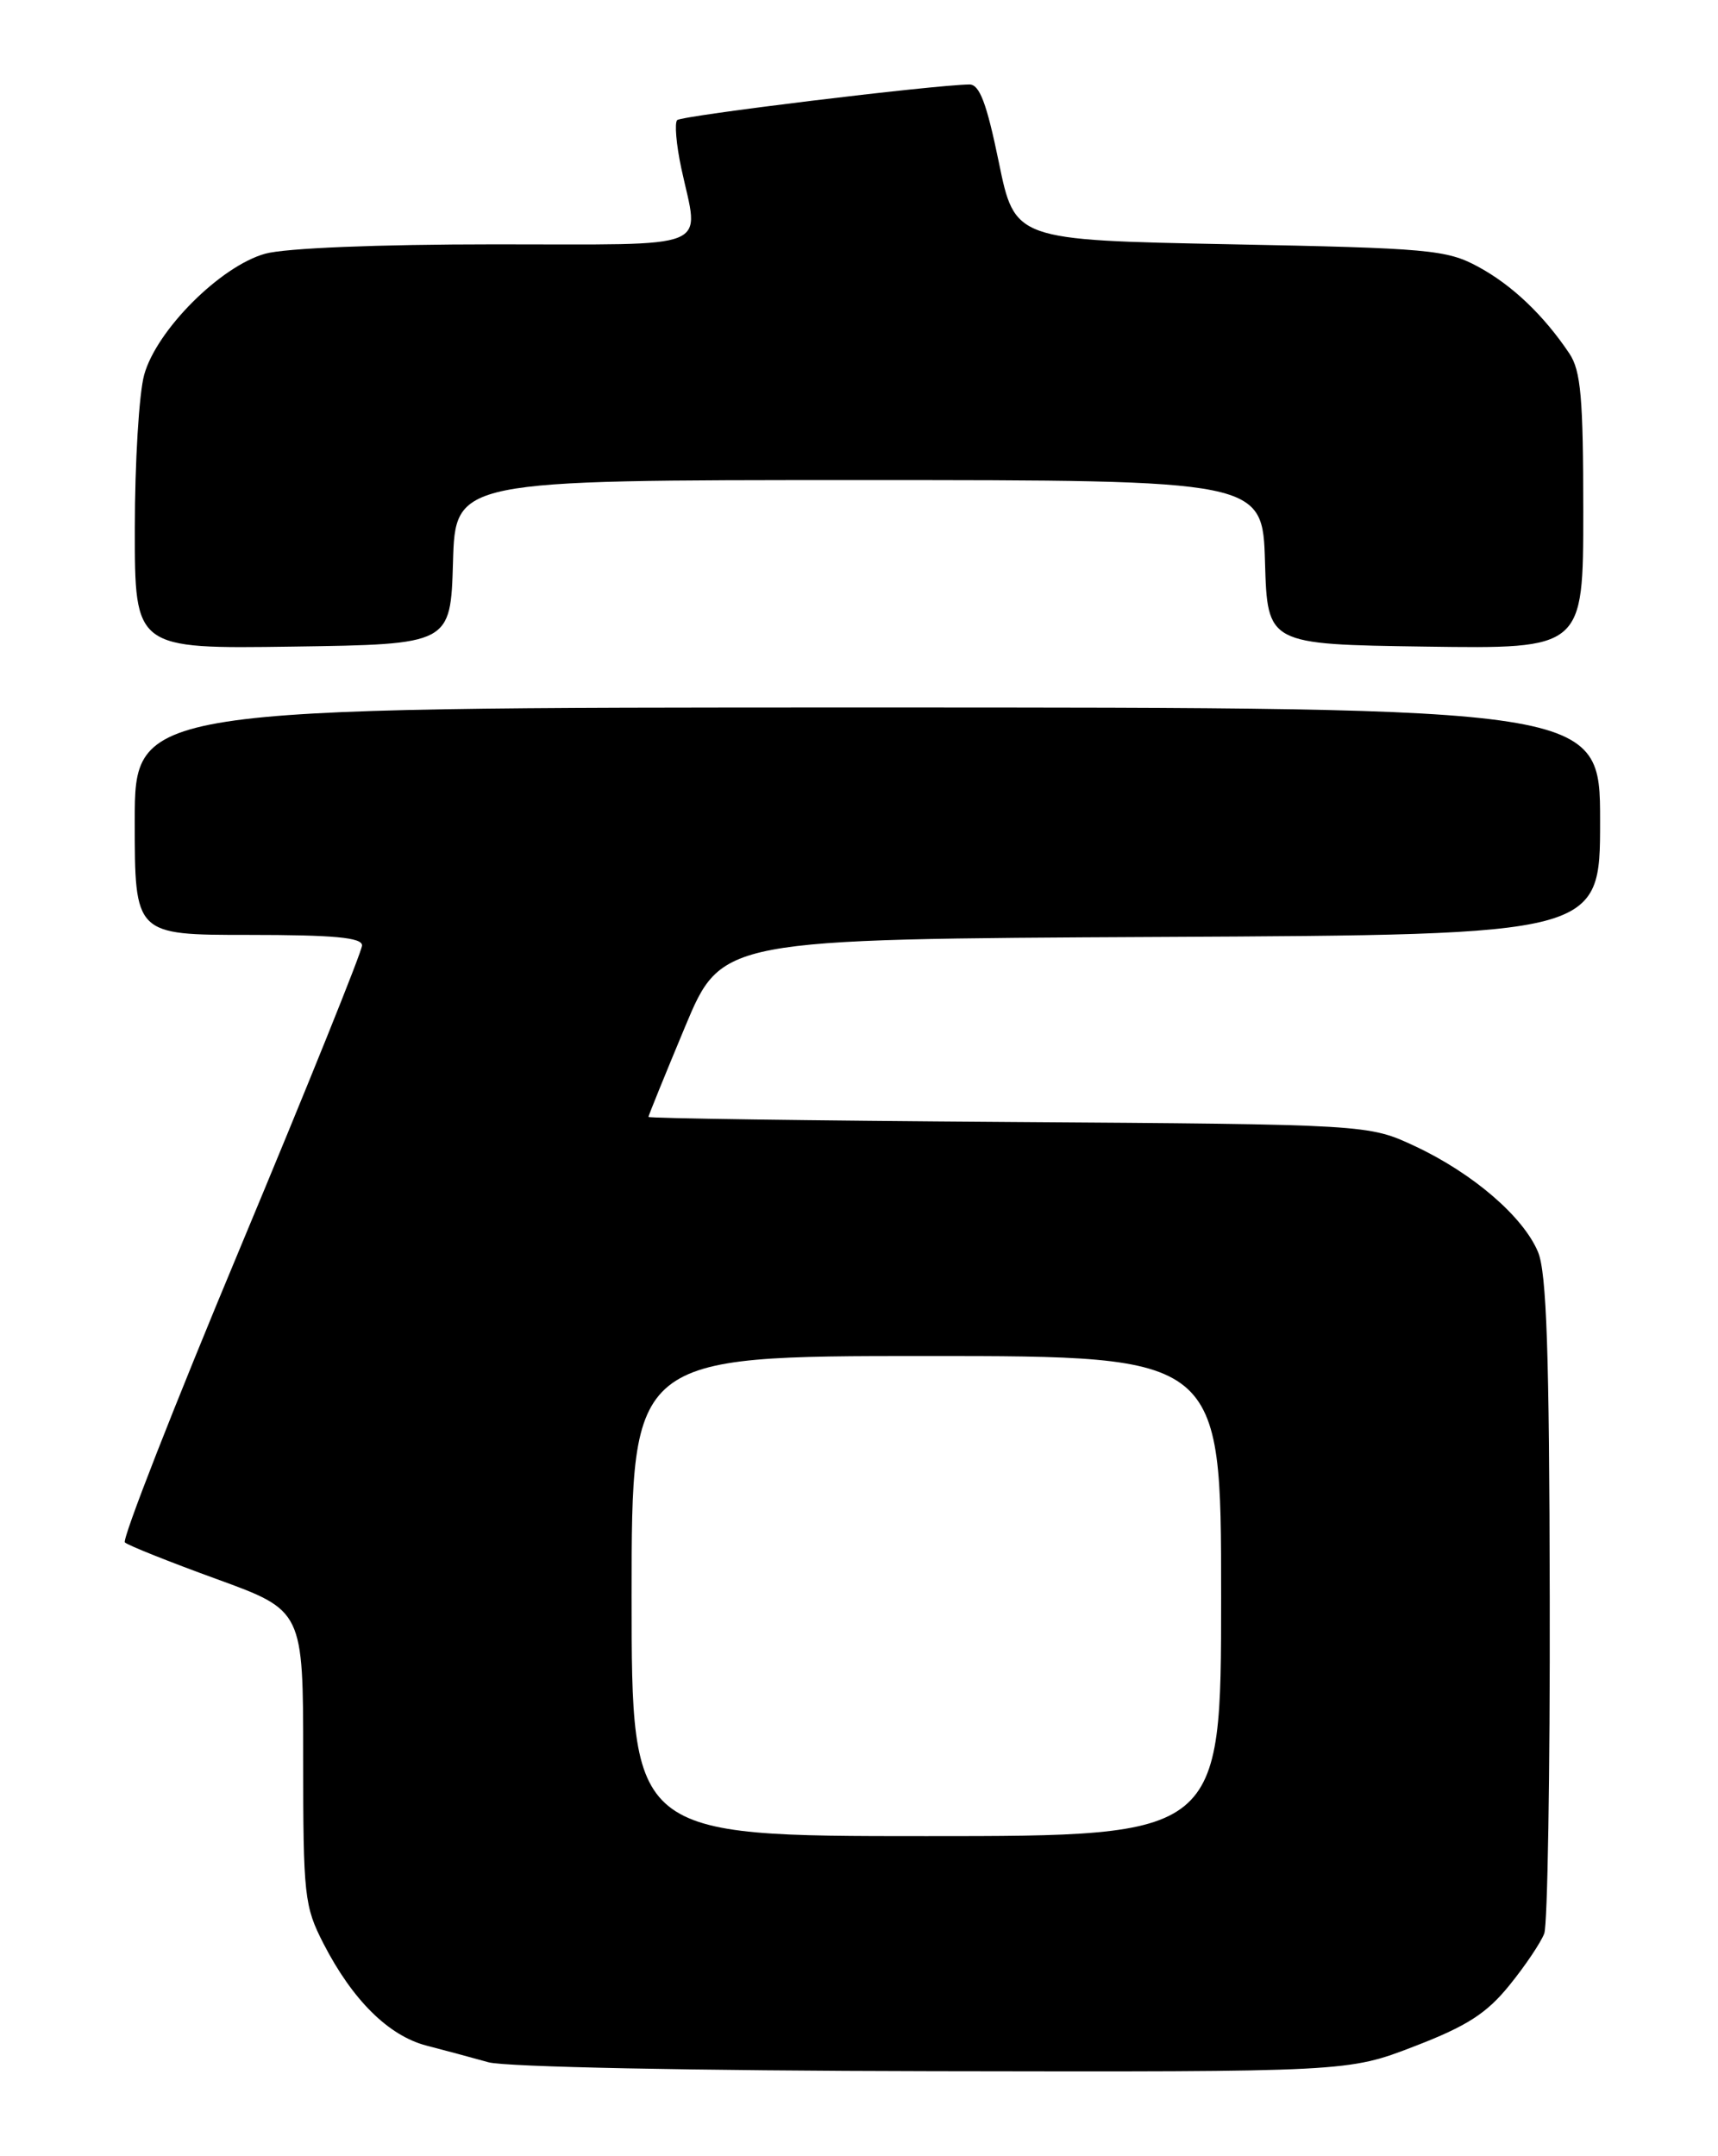 <?xml version="1.0" encoding="UTF-8" standalone="no"?>
<!DOCTYPE svg PUBLIC "-//W3C//DTD SVG 1.1//EN" "http://www.w3.org/Graphics/SVG/1.1/DTD/svg11.dtd" >
<svg xmlns="http://www.w3.org/2000/svg" xmlns:xlink="http://www.w3.org/1999/xlink" version="1.1" viewBox="0 0 204 256">
 <g >
 <path fill="currentColor"
d=" M 167.94 242.96 C 174.18 240.56 176.53 239.05 179.23 235.71 C 181.11 233.40 182.97 230.62 183.37 229.56 C 183.76 228.49 184.06 210.56 184.02 189.73 C 183.97 160.56 183.65 151.11 182.63 148.65 C 180.87 144.45 174.91 139.32 168.05 136.10 C 162.50 133.50 162.50 133.50 119.75 133.21 C 96.24 133.05 77.00 132.78 77.00 132.61 C 77.00 132.45 78.96 127.63 81.35 121.90 C 85.70 111.50 85.70 111.50 137.85 111.24 C 190.00 110.98 190.00 110.98 190.00 97.49 C 190.00 84.00 190.00 84.00 103.00 84.00 C 16.00 84.00 16.00 84.00 16.00 97.50 C 16.00 111.00 16.00 111.00 29.50 111.00 C 39.64 111.00 43.00 111.31 42.99 112.25 C 42.99 112.94 36.50 129.03 28.58 148.00 C 20.65 166.97 14.46 182.79 14.83 183.13 C 15.20 183.48 20.11 185.44 25.75 187.49 C 36.00 191.22 36.00 191.22 36.00 208.64 C 36.00 225.12 36.13 226.32 38.42 230.78 C 41.86 237.46 46.13 241.69 50.63 242.87 C 52.76 243.42 56.08 244.31 58.00 244.85 C 60.02 245.41 82.29 245.86 110.78 245.91 C 160.06 246.00 160.06 246.00 167.94 242.96 Z  M 53.79 66.75 C 54.07 57.00 54.07 57.00 102.00 57.00 C 149.93 57.00 149.93 57.00 150.21 66.75 C 150.50 76.50 150.50 76.50 169.25 76.77 C 188.00 77.04 188.00 77.04 188.00 60.74 C 188.00 47.25 187.72 44.02 186.35 41.97 C 183.30 37.42 179.53 33.83 175.50 31.66 C 171.78 29.65 169.69 29.46 146.00 29.00 C 120.50 28.50 120.50 28.50 118.60 19.25 C 117.15 12.21 116.31 10.01 115.10 10.03 C 110.71 10.10 80.93 13.73 80.41 14.26 C 80.08 14.59 80.30 17.17 80.90 19.98 C 83.02 29.87 85.16 29.00 58.75 29.01 C 44.84 29.01 33.89 29.46 31.50 30.12 C 26.19 31.59 18.59 39.19 17.12 44.50 C 16.51 46.70 16.01 54.92 16.01 62.77 C 16.00 77.04 16.00 77.04 34.75 76.77 C 53.50 76.50 53.50 76.50 53.79 66.75 Z  M 75.00 189.50 C 75.00 161.00 75.00 161.00 110.00 161.00 C 145.00 161.00 145.00 161.00 145.00 189.50 C 145.00 218.00 145.00 218.00 110.00 218.00 C 75.00 218.00 75.00 218.00 75.00 189.50 Z "/>
</g>
</svg>